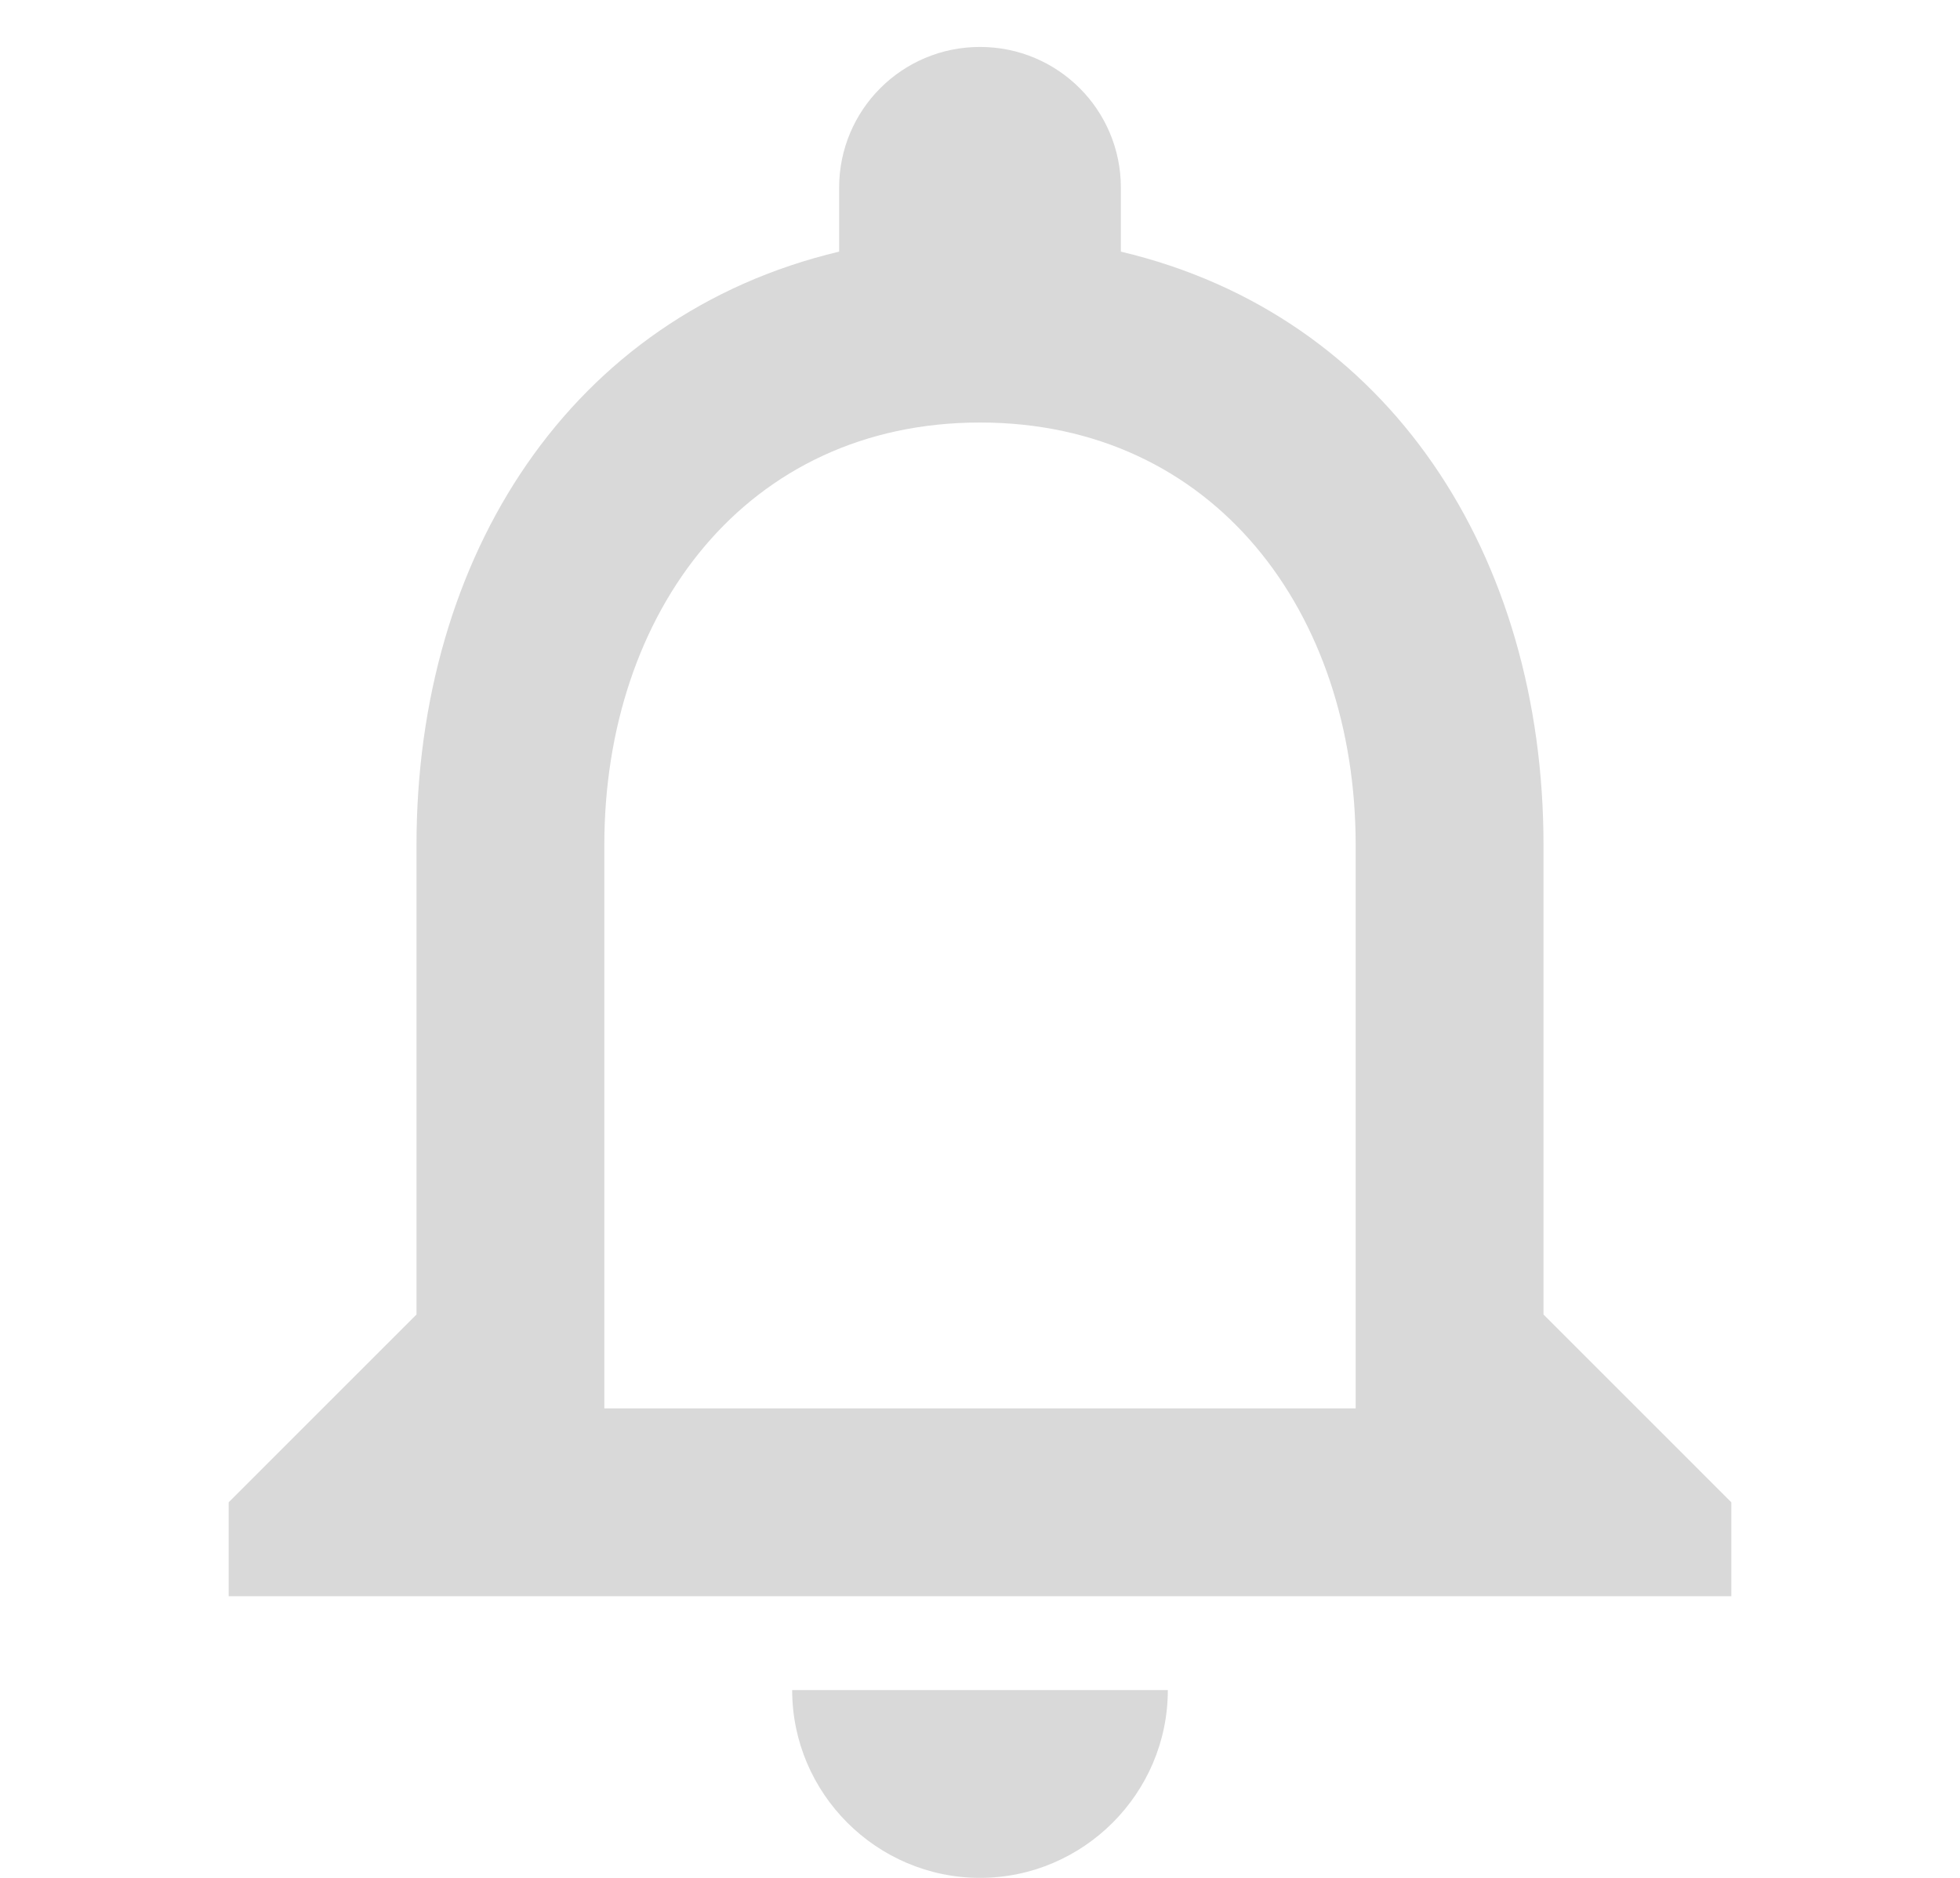 <?xml version="1.0" encoding="UTF-8"?>
<svg width="24px" height="23px" viewBox="0 0 16 20" version="1.1" xmlns="http://www.w3.org/2000/svg" xmlns:xlink="http://www.w3.org/1999/xlink">
    <!-- Generator: Sketch 50.2 (55047) - http://www.bohemiancoding.com/sketch -->
    <title>Shape</title>
    <desc>Created with Sketch.</desc>
    <defs></defs>
    <g id="Page-1" stroke="none" stroke-width="1" fill="none" fill-rule="evenodd">
        <g id="TWITTER-PROFILE-2018" transform="translate(-220, -13)" fill="#D9D9D9" fill-rule="nonzero">
            <g id="Header">
                <g id="Left-side" transform="translate(128, 8)">
                    <g id="Notifications" transform="translate(92, 0)">
                        <g id="ic_notifications_none_24px" transform="translate(0, 5)">
                            <path d="M8,20 C9.1,20 10,19.1 10,18 L6,18 C6,19.1 6.9,20 8,20 Z M14,14 L14,9 C14,5.93 12.37,3.36 9.5,2.68 L9.5,2 C9.5,1.17 8.83,0.5 8,0.5 C7.17,0.5 6.5,1.17 6.5,2 L6.5,2.68 C3.64,3.36 2,5.92 2,9 L2,14 L0,16 L0,17 L16,17 L16,16 L14,14 Z M12,15 L4,15 L4,9 C4,6.52 5.51,4.5 8,4.5 C10.49,4.5 12,6.52 12,9 L12,15 Z" id="Shape"></path>
                        </g>
                    </g>
                </g>
            </g>
        </g>
    </g>
</svg>
